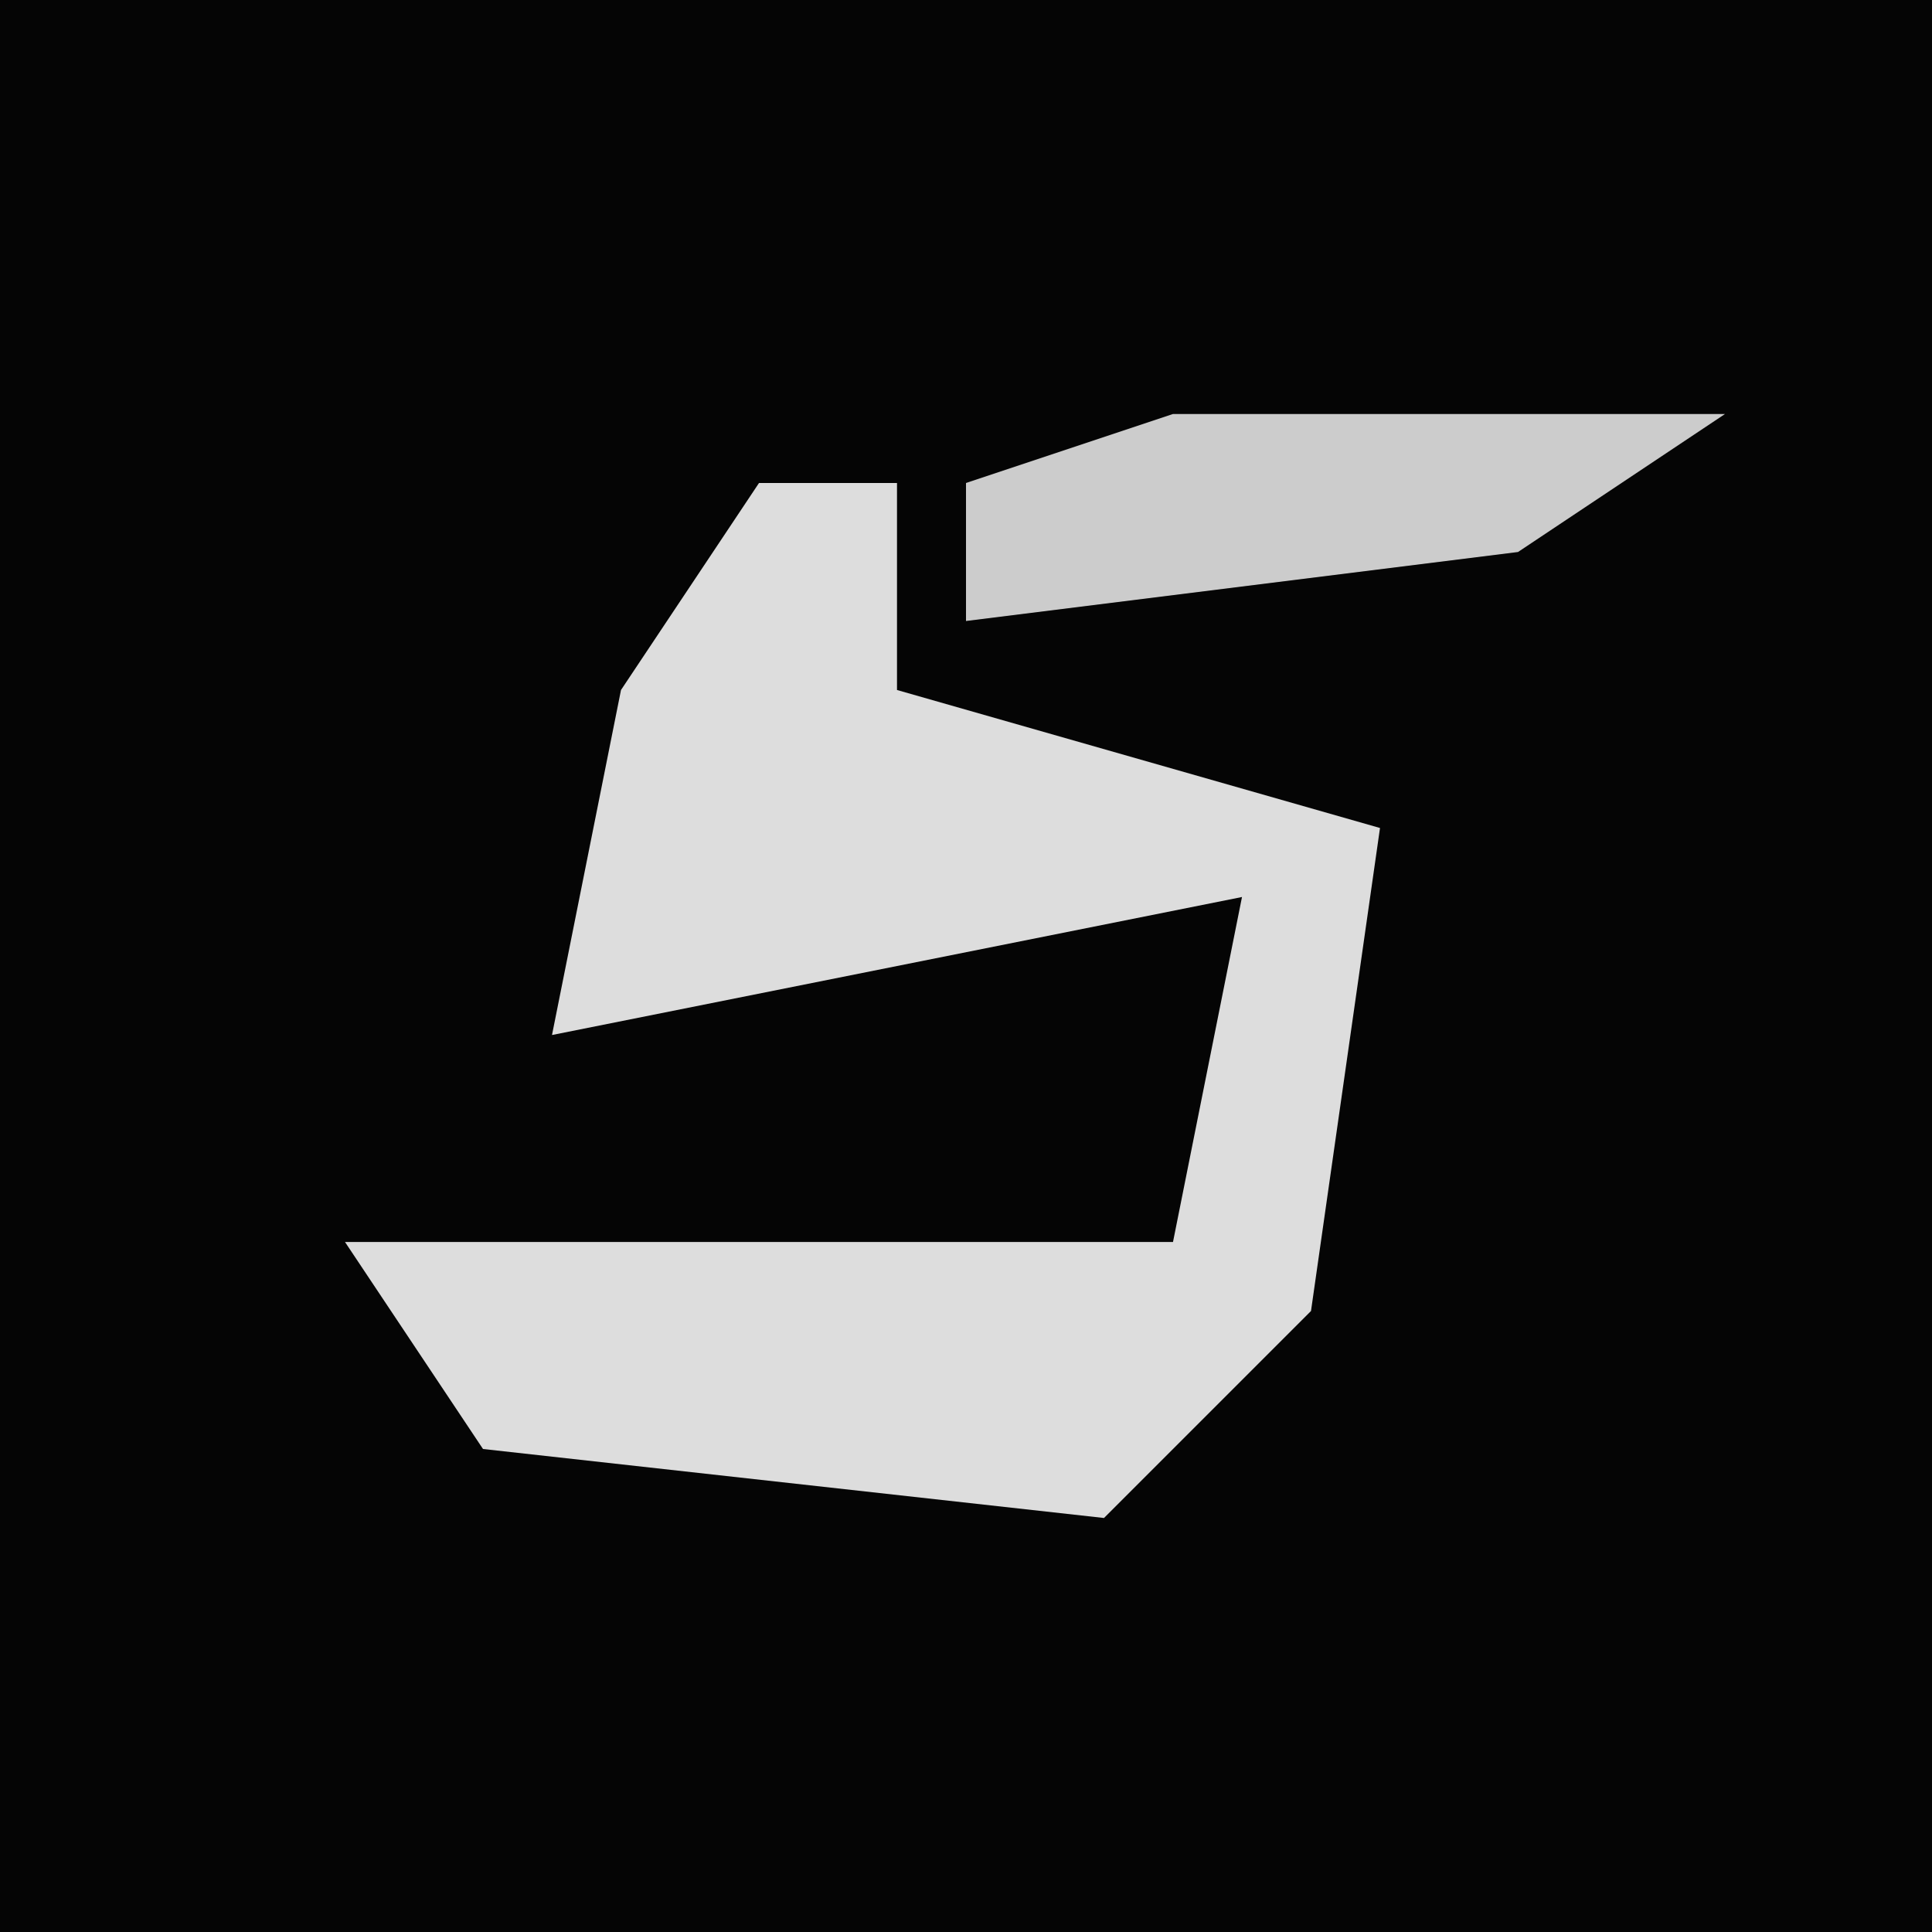 <?xml version="1.0" encoding="UTF-8"?>
<svg version="1.1" xmlns="http://www.w3.org/2000/svg" width="28" height="28">
<path d="M0,0 L28,0 L28,28 L0,28 Z " fill="#050505" transform="translate(0,0)"/>
<path d="M0,0 L2,0 L2,3 L9,5 L8,12 L5,15 L-4,14 L-6,11 L6,11 L7,6 L-3,8 L-2,3 Z " fill="#DDDDDD" transform="translate(11,7)"/>
<path d="M0,0 L8,0 L5,2 L-3,3 L-3,1 Z " fill="#CCCCCC" transform="translate(17,6)"/>
</svg>
